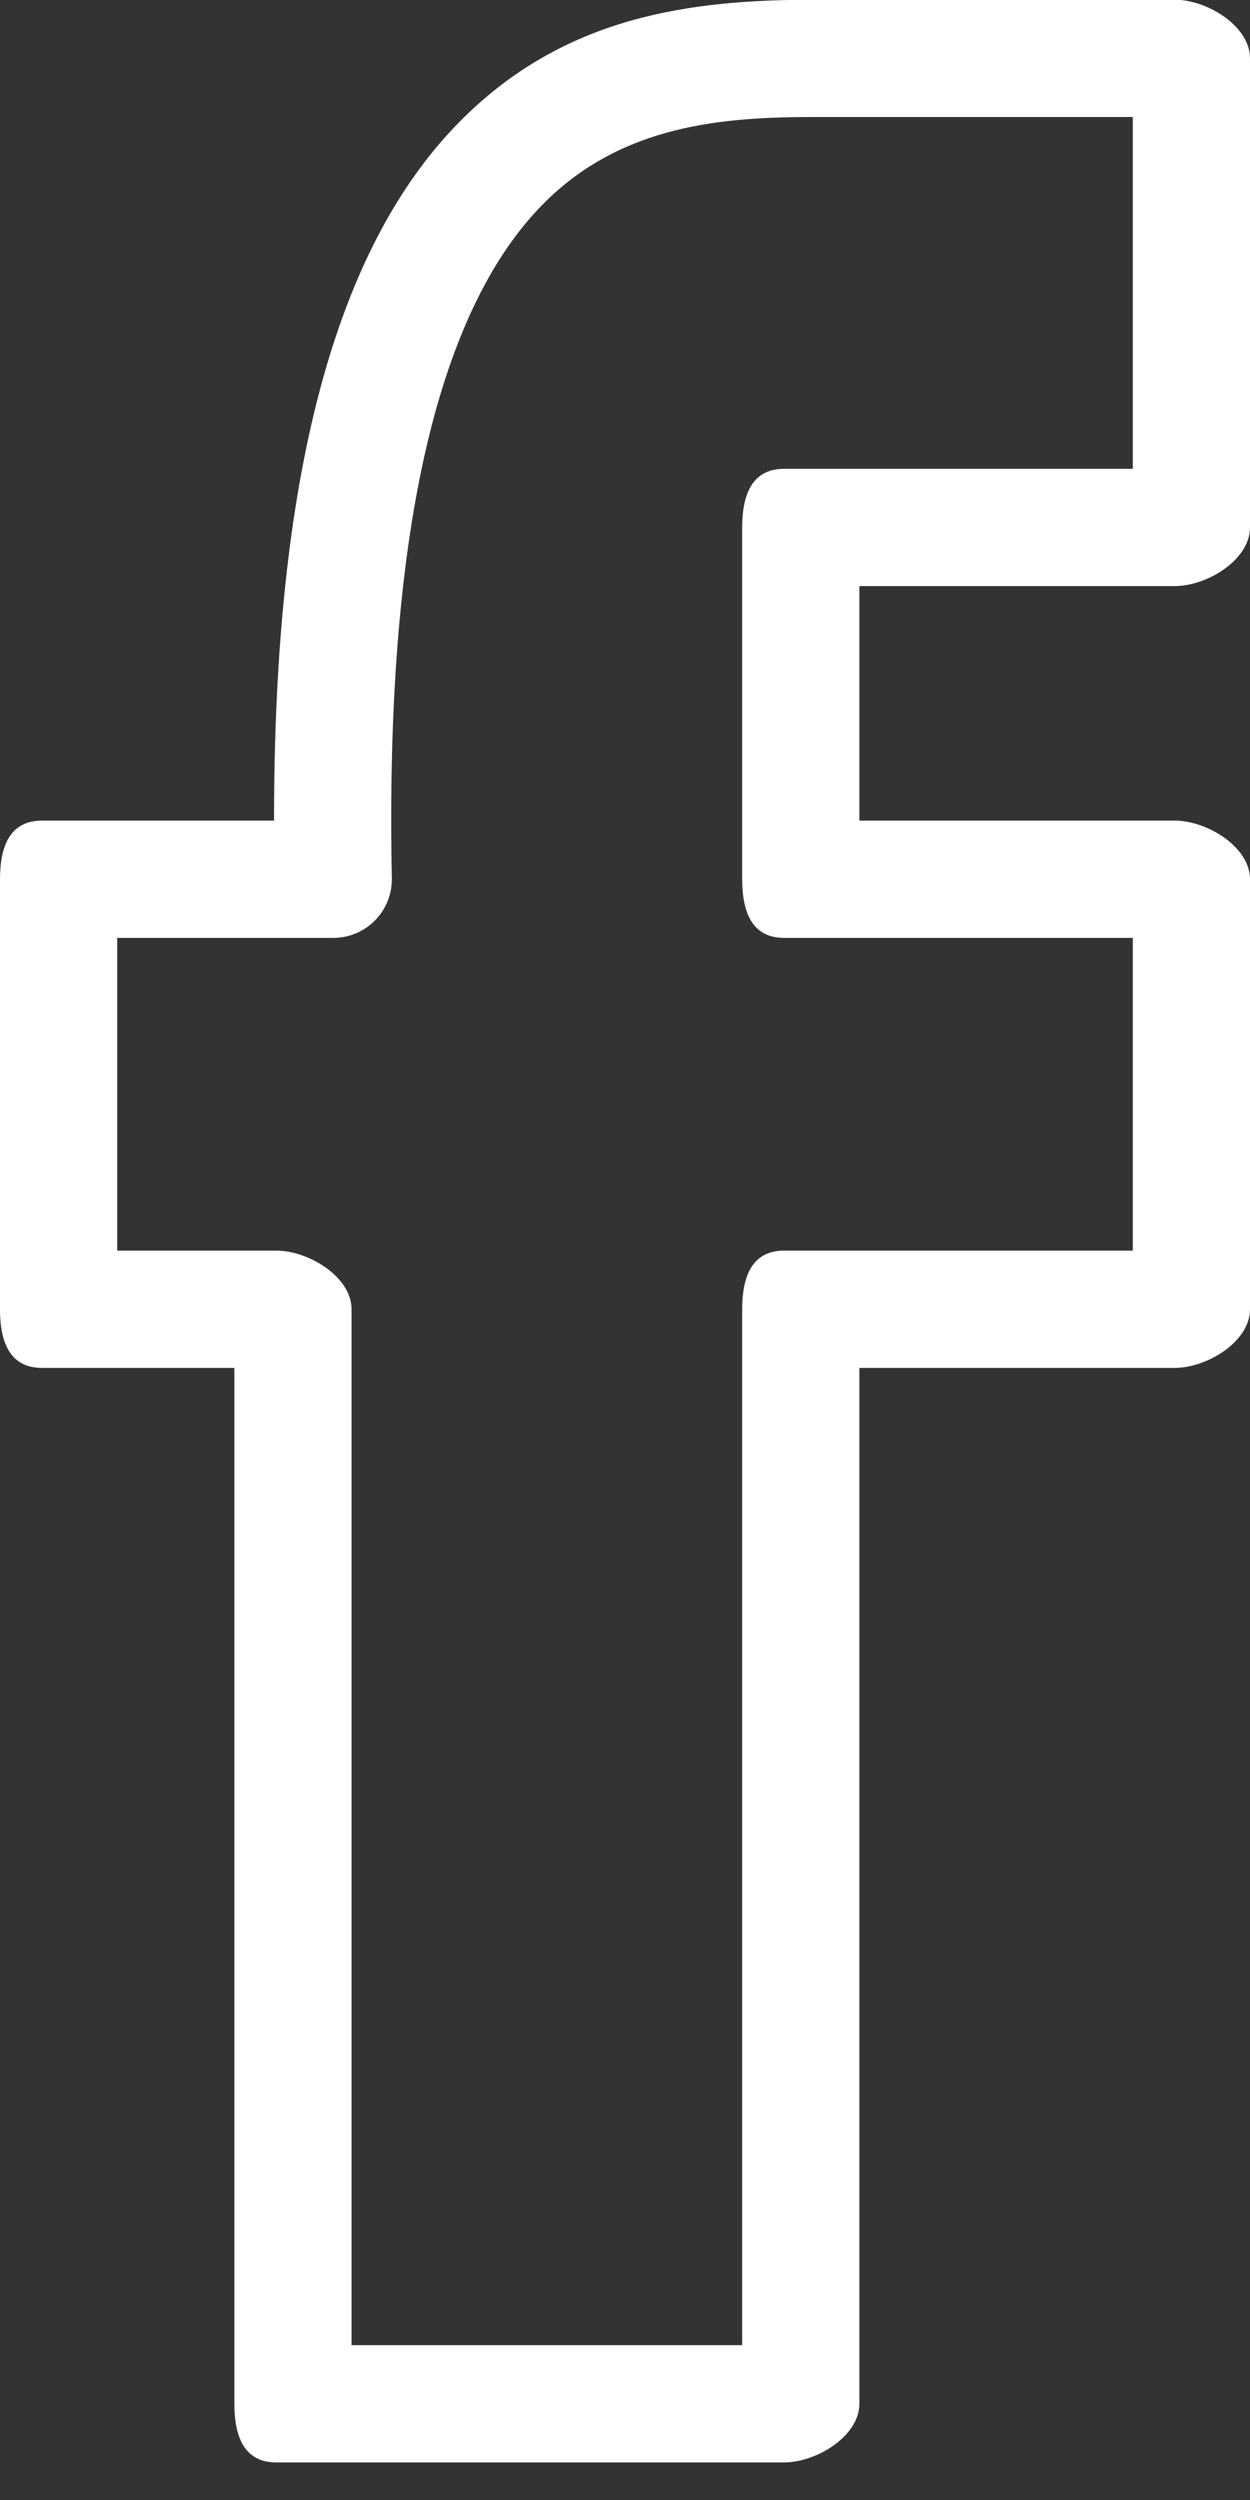 <svg xmlns="http://www.w3.org/2000/svg" xmlns:xlink="http://www.w3.org/1999/xlink" preserveAspectRatio="xMidYMid" width="32" height="64" viewBox="0 0 32 64">
  <rect x="0" y="0" width="32" height="64" fill="#333333" stroke="none"/>
  <defs>
    <style>

      .cls-3 {
        fill: #fff;
      }
    </style>
  </defs>
  <g id="group-14svg">
    <path d="M20.073,63.038 C20.073,63.038 7.073,63.038 7.073,63.038 C6.245,63.038 6.000,62.366 6.000,61.537 C6.000,61.537 6.000,35.018 6.000,35.018 C6.000,35.018 1.073,35.018 1.073,35.018 C0.245,35.018 -0.000,34.346 -0.000,33.517 C-0.000,33.517 -0.000,22.509 -0.000,22.509 C-0.000,21.680 0.245,21.008 1.073,21.008 C1.073,21.008 7.016,21.008 7.016,21.008 C7.010,12.244 8.559,6.392 11.736,3.147 C14.450,0.375 17.734,-0.007 20.879,-0.007 C20.879,-0.007 30.073,-0.007 30.073,-0.007 C30.901,-0.007 32.000,0.665 32.000,1.494 C32.000,1.494 32.000,13.503 32.000,13.503 C32.000,14.332 30.901,15.004 30.073,15.004 C30.073,15.004 22.000,15.004 22.000,15.004 C22.000,15.004 22.000,21.008 22.000,21.008 C22.000,21.008 30.073,21.008 30.073,21.008 C30.901,21.008 32.000,21.680 32.000,22.509 C32.000,22.509 32.000,33.517 32.000,33.517 C32.000,34.346 30.901,35.018 30.073,35.018 C30.073,35.018 22.000,35.018 22.000,35.018 C22.000,35.018 22.000,61.537 22.000,61.537 C22.000,62.366 20.901,63.038 20.073,63.038 ZM9.000,60.036 C9.000,60.036 19.000,60.036 19.000,60.036 C19.000,60.036 19.000,33.517 19.000,33.517 C19.000,32.688 19.245,32.016 20.073,32.016 C20.073,32.016 29.000,32.016 29.000,32.016 C29.000,32.016 29.000,24.010 29.000,24.010 C29.000,24.010 20.073,24.010 20.073,24.010 C19.245,24.010 19.000,23.338 19.000,22.509 C19.000,22.509 19.000,13.503 19.000,13.503 C19.000,12.674 19.245,12.002 20.073,12.002 C20.073,12.002 29.000,12.002 29.000,12.002 C29.000,12.002 29.000,2.995 29.000,2.995 C29.000,2.995 20.879,2.995 20.879,2.995 C18.559,2.995 15.914,3.169 13.879,5.248 C11.151,8.033 9.856,13.830 10.031,22.479 C10.039,22.882 9.885,23.272 9.602,23.560 C9.320,23.848 8.935,24.010 8.531,24.010 C8.531,24.010 3.000,24.010 3.000,24.010 C3.000,24.010 3.000,32.016 3.000,32.016 C3.000,32.016 7.073,32.016 7.073,32.016 C7.901,32.016 9.000,32.688 9.000,33.517 C9.000,33.517 9.000,60.036 9.000,60.036 Z" id="path-1" class="cls-3" fill-rule="evenodd"/>
  </g>
</svg>
